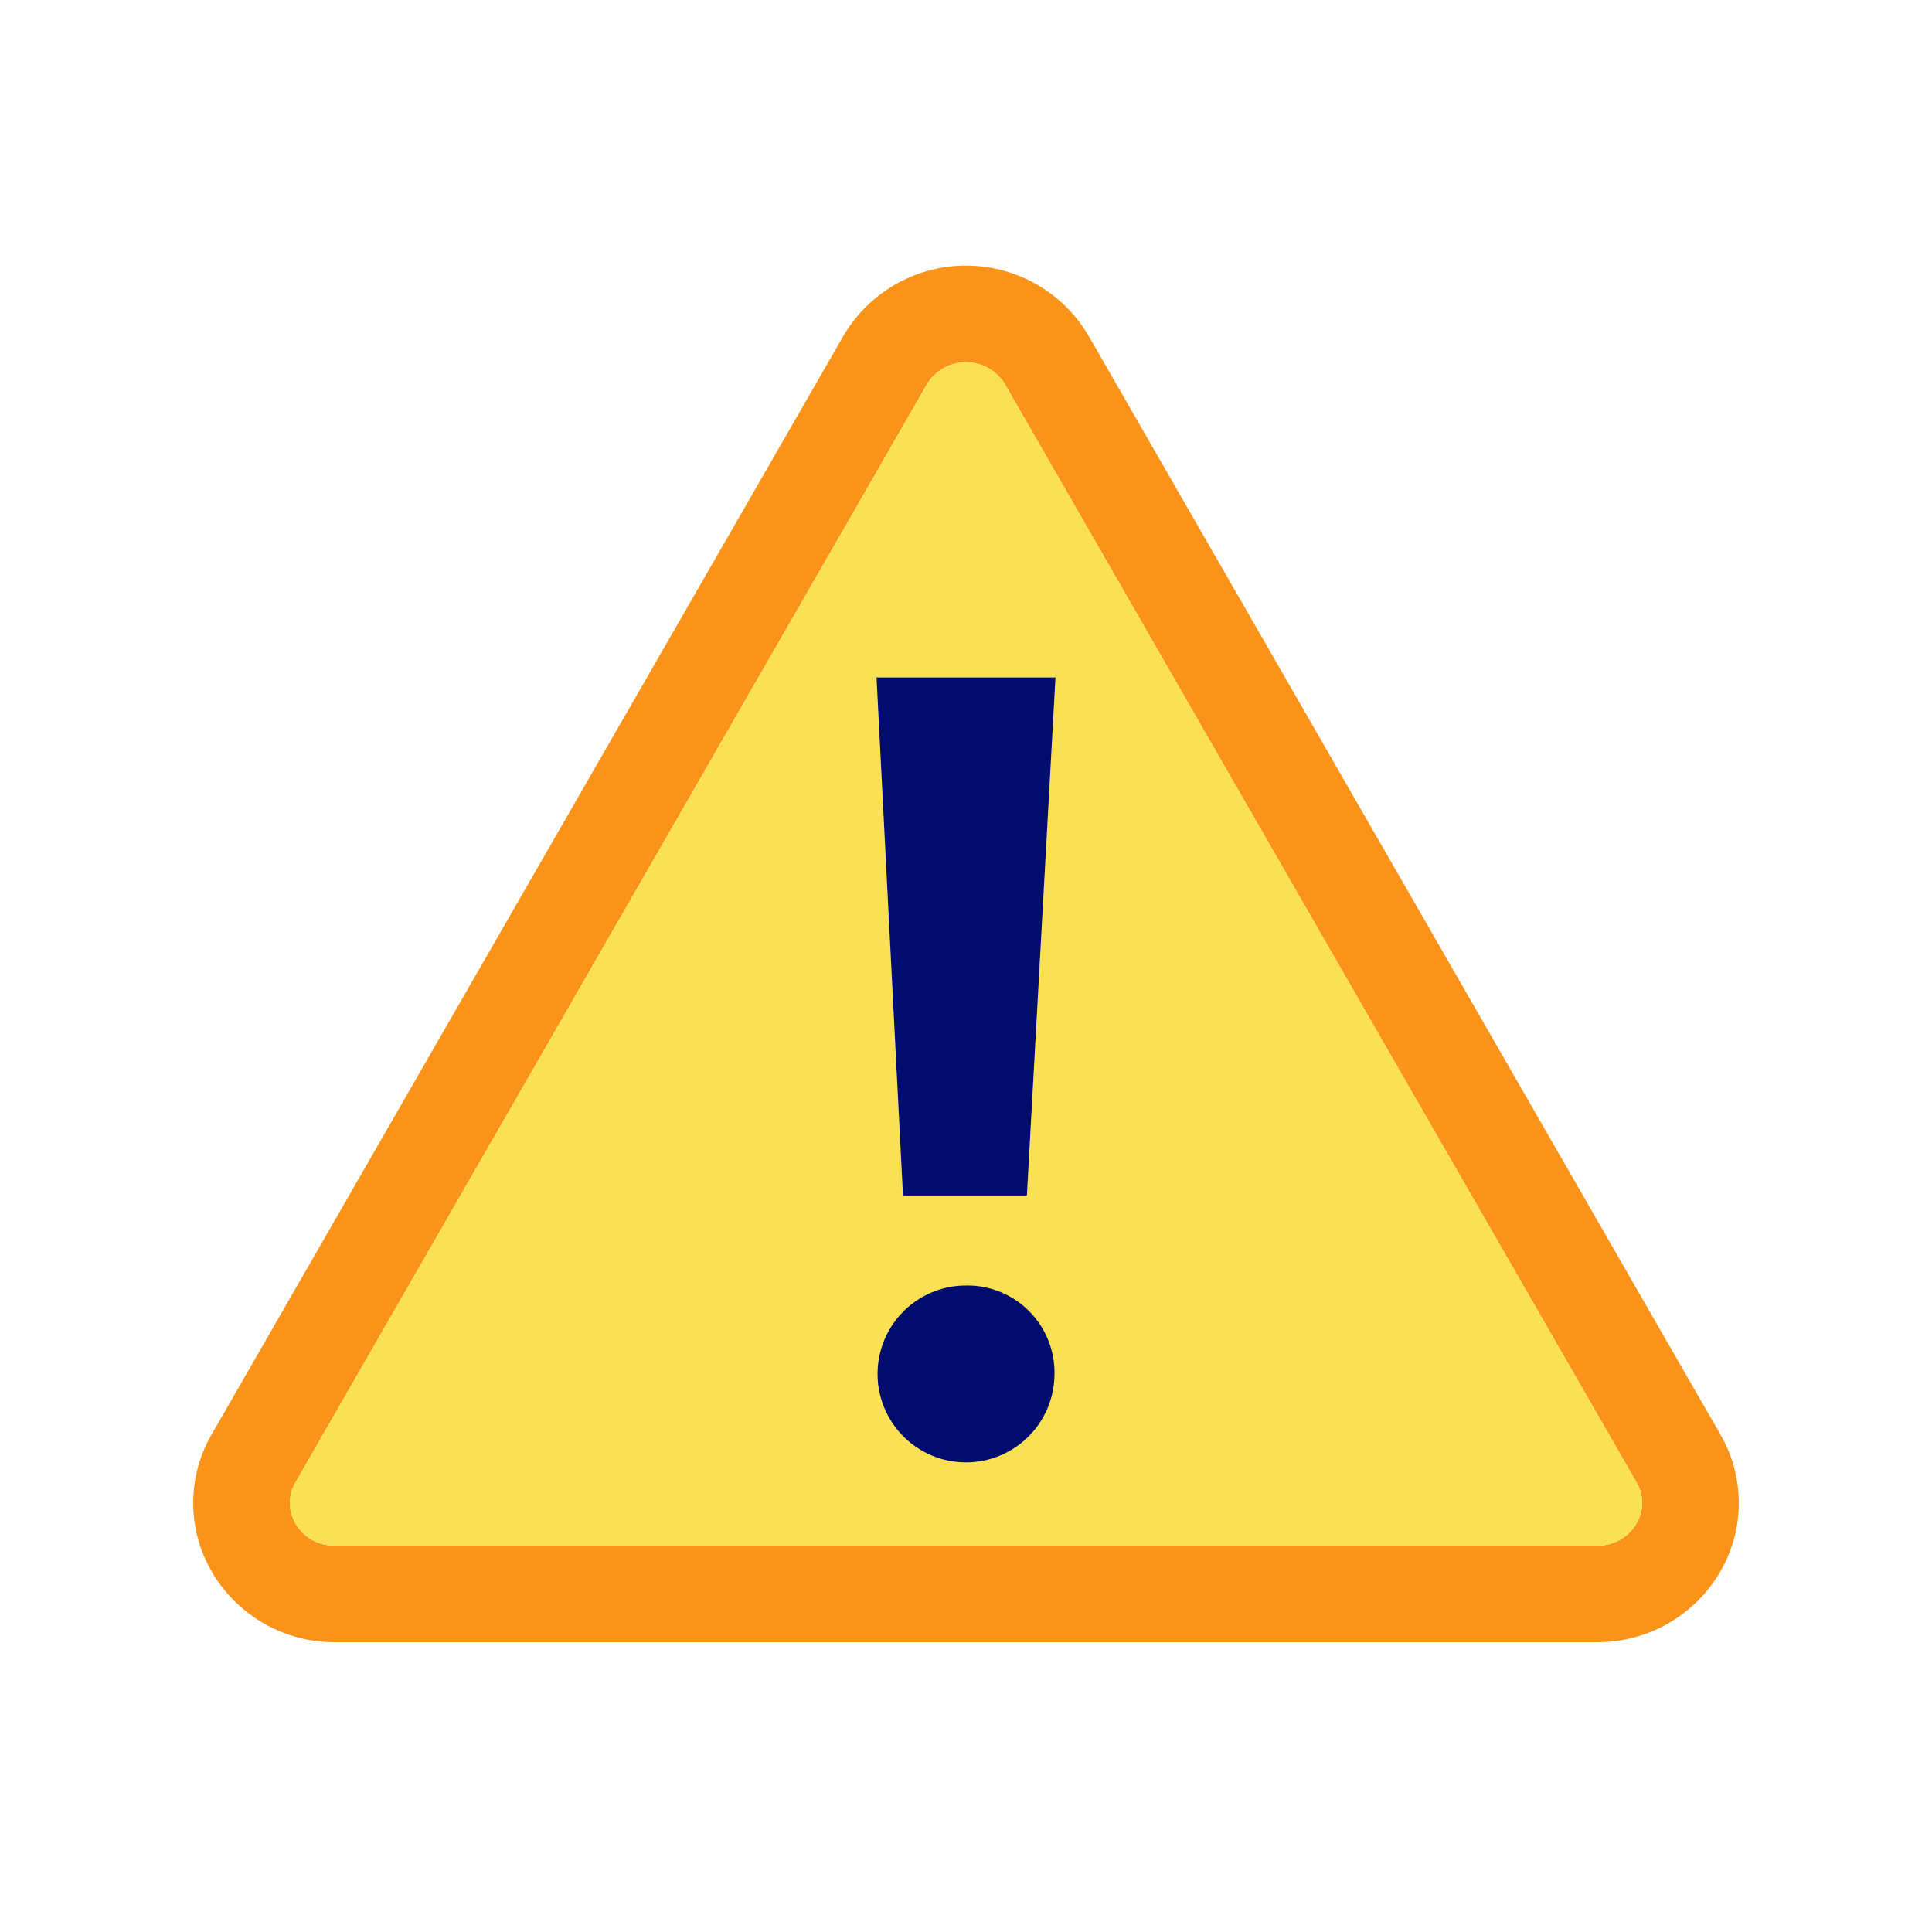 <svg xmlns="http://www.w3.org/2000/svg" viewBox="0 0 40 40" focusable="false" aria-hidden="true"><defs><style>.cls-1{fill:none;}.cls-2{fill:#fa9319;}.cls-3{fill:#fae052;}.cls-4{fill:#000d6e;}</style></defs><g id="Solid"><rect class="cls-1" width="40" height="40"/></g><g id="Icon_Tangerine" data-name="Icon Tangerine"><path class="cls-2" d="M35.615,29.693,29.049,18.275,22.542,6.96a2.942,2.942,0,0,0-5.083,0L10.951,18.275,4.385,29.693a2.826,2.826,0,0,0,.003,2.852A2.936,2.936,0,0,0,6.926,34H33.074a2.936,2.936,0,0,0,2.538-1.454A2.826,2.826,0,0,0,35.615,29.693ZM33.881,31.544A.919.919,0,0,1,33.074,32H6.926a.919.919,0,0,1-.807-.456.84.84,0,0,1-.001-.854l6.566-11.418,6.507-11.315a.943.943,0,0,1,1.616,0l6.507,11.315L33.882,30.69A.84.84,0,0,1,33.881,31.544Z"/><path class="cls-3" d="M27.315,19.272,20.808,7.957a.943.943,0,0,0-1.616,0l-6.507,11.315L6.118,30.69a.84.84,0,0,0,.001.854A.919.919,0,0,0,6.926,32H33.074a.919.919,0,0,0,.807-.456.84.84,0,0,0,.001-.854ZM19.989,30.278a1.832,1.832,0,0,1,0-3.663,1.831,1.831,0,1,1,0,3.663Zm1.272-5.527H18.695l-.548-10.725h3.706Z"/><polygon class="cls-4" points="18.695 24.751 21.261 24.751 21.853 14.026 18.147 14.026 18.695 24.751"/><path class="cls-4" d="M19.989,26.615a1.831,1.831,0,1,0,1.842,1.864A1.804,1.804,0,0,0,19.989,26.615Z"/></g></svg>
